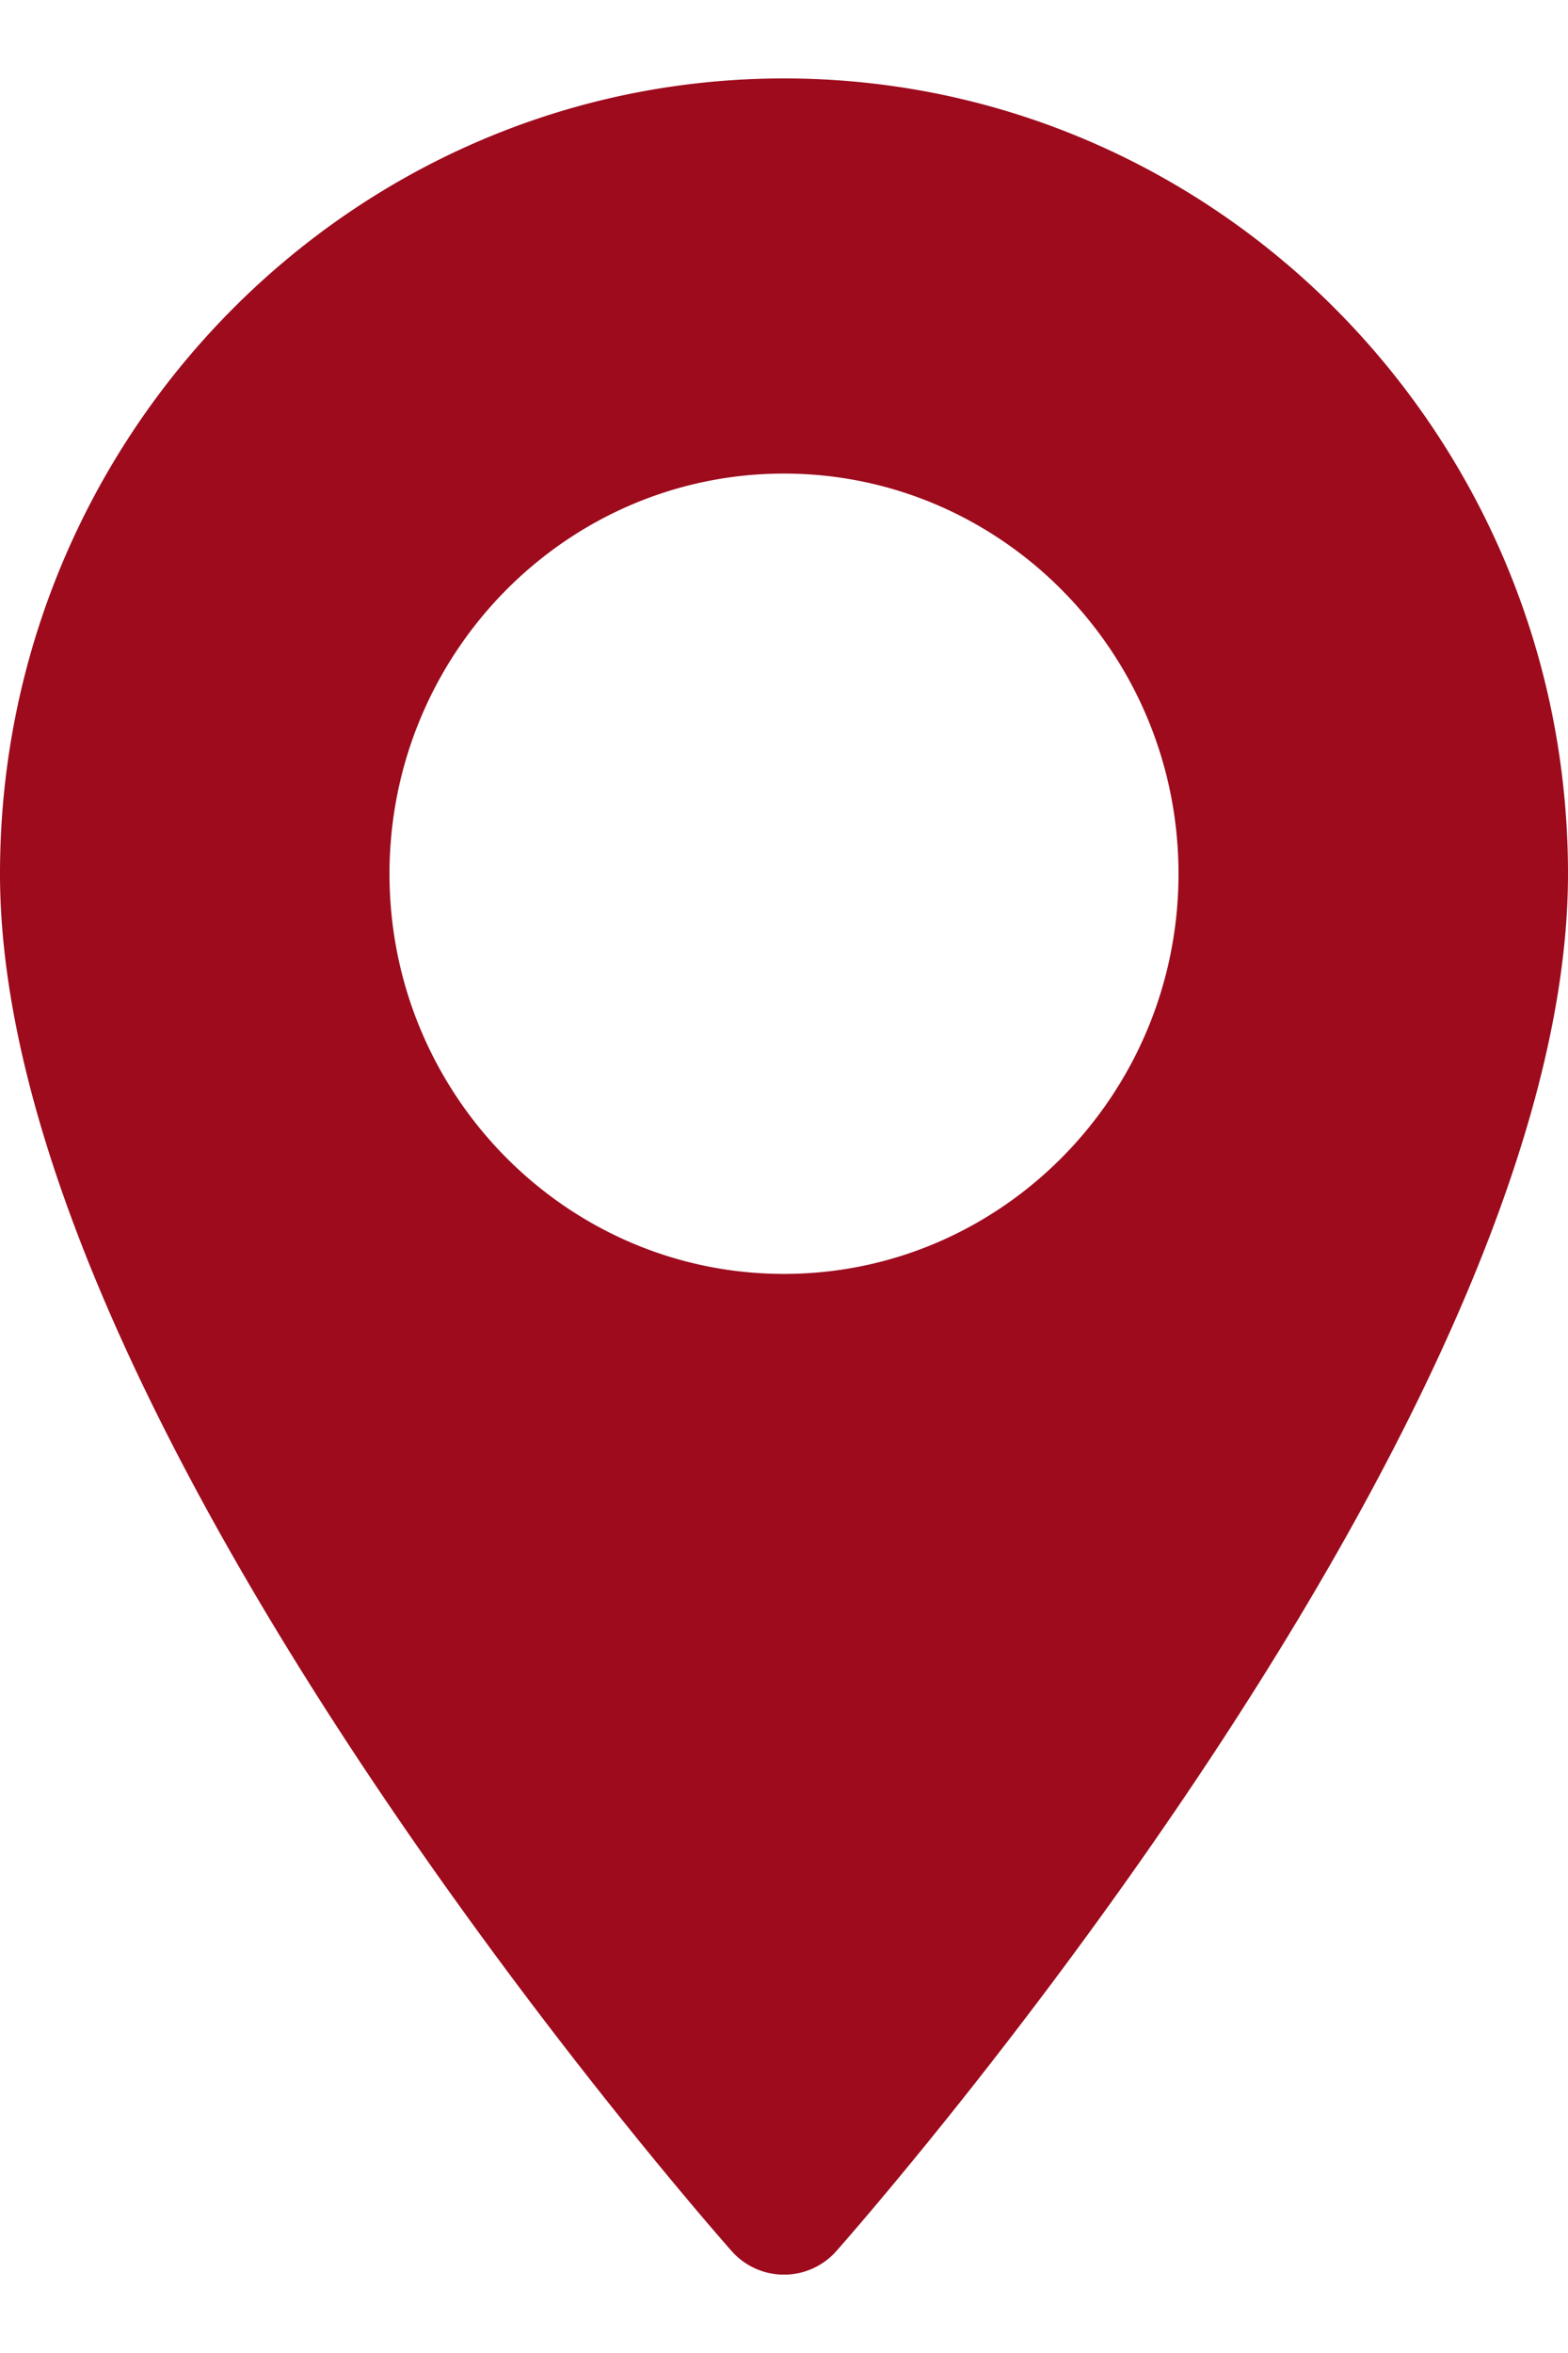 <svg width="10" height="15" fill="none" xmlns="http://www.w3.org/2000/svg"><g clip-path="url(#clip0_1_363)"><path d="M5 .5C2.243.5 0 2.775 0 5.57c0 3.47 4.475 8.563 4.665 8.779a.446.446 0 00.67 0C5.525 14.133 10 9.039 10 5.57 10 2.775 7.757.5 5 .5zm0 7.621c-1.387 0-2.516-1.144-2.516-2.55 0-1.407 1.129-2.552 2.516-2.552S7.516 4.164 7.516 5.57c0 1.407-1.129 2.551-2.516 2.551z" fill="#9D0B1D"/></g><defs><clipPath id="clip0_1_363"><path fill="#fff" transform="translate(0 .5)" d="M0 0h10v14H0z"/></clipPath></defs></svg>